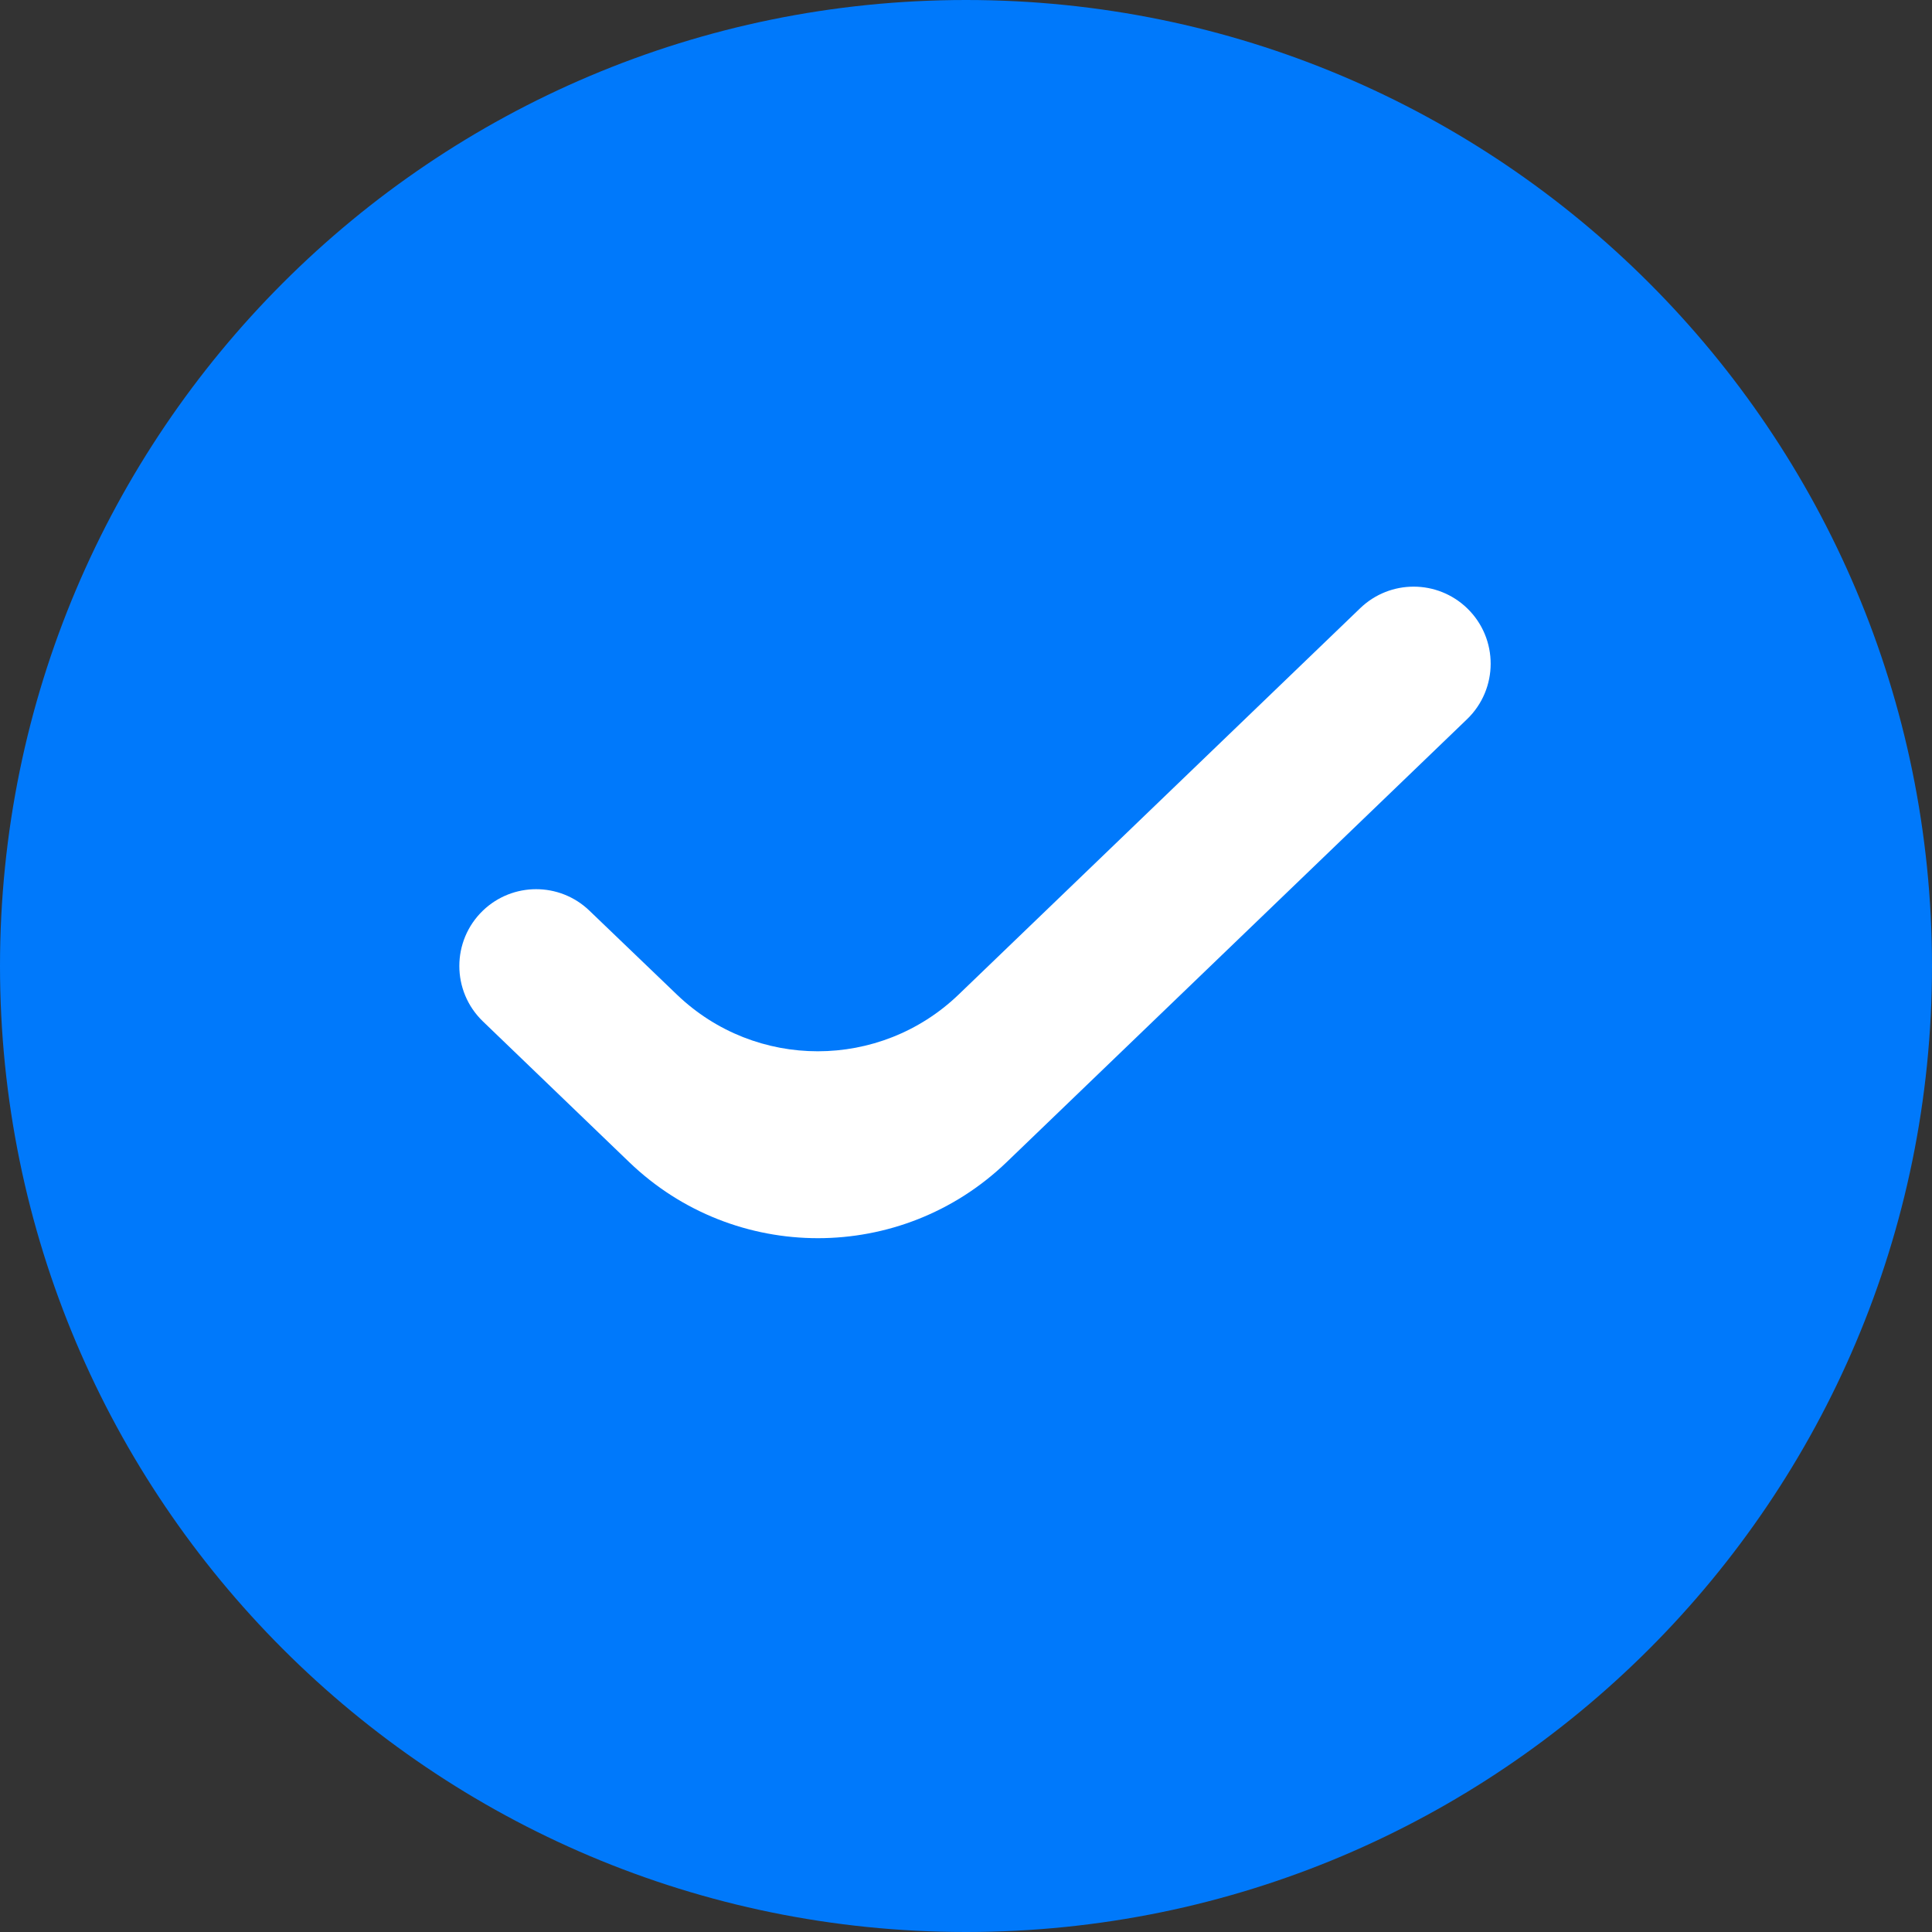 <svg width="32" height="32" viewBox="0 0 32 32" fill="none" xmlns="http://www.w3.org/2000/svg">
<rect x="0" y="0" width="32" height="32" fill="#333333" stroke="none"/>
<path d="M32 16C32 24.837 24.837 32 16 32C7.163 32 0 24.837 0 16C0 7.163 7.163 0 16 0C24.837 0 32 7.163 32 16Z" fill="#0079FB"/>
<rect x="5.926" y="6.519" width="20.148" height="19.852" fill="white"/>
<path d="M25.251 4.741H7.045C5.602 4.741 4.444 5.867 4.444 7.243V24.757C4.444 26.133 5.602 27.259 7.045 27.259H25.251C26.695 27.259 27.852 26.133 27.852 24.757V7.243C27.852 5.867 26.695 4.741 25.251 4.741ZM16.673 19.249C14.927 20.928 12.167 20.928 10.422 19.249L7.998 16.917C7.478 16.416 7.478 15.584 7.998 15.083V15.083C8.49 14.61 9.268 14.609 9.761 15.082L11.213 16.475C12.517 17.726 14.576 17.725 15.879 16.472L22.53 10.073C23.025 9.597 23.808 9.598 24.302 10.076V10.076C24.821 10.579 24.819 11.411 24.299 11.912L16.673 19.249Z" fill="#0079FB"/>
</svg>
